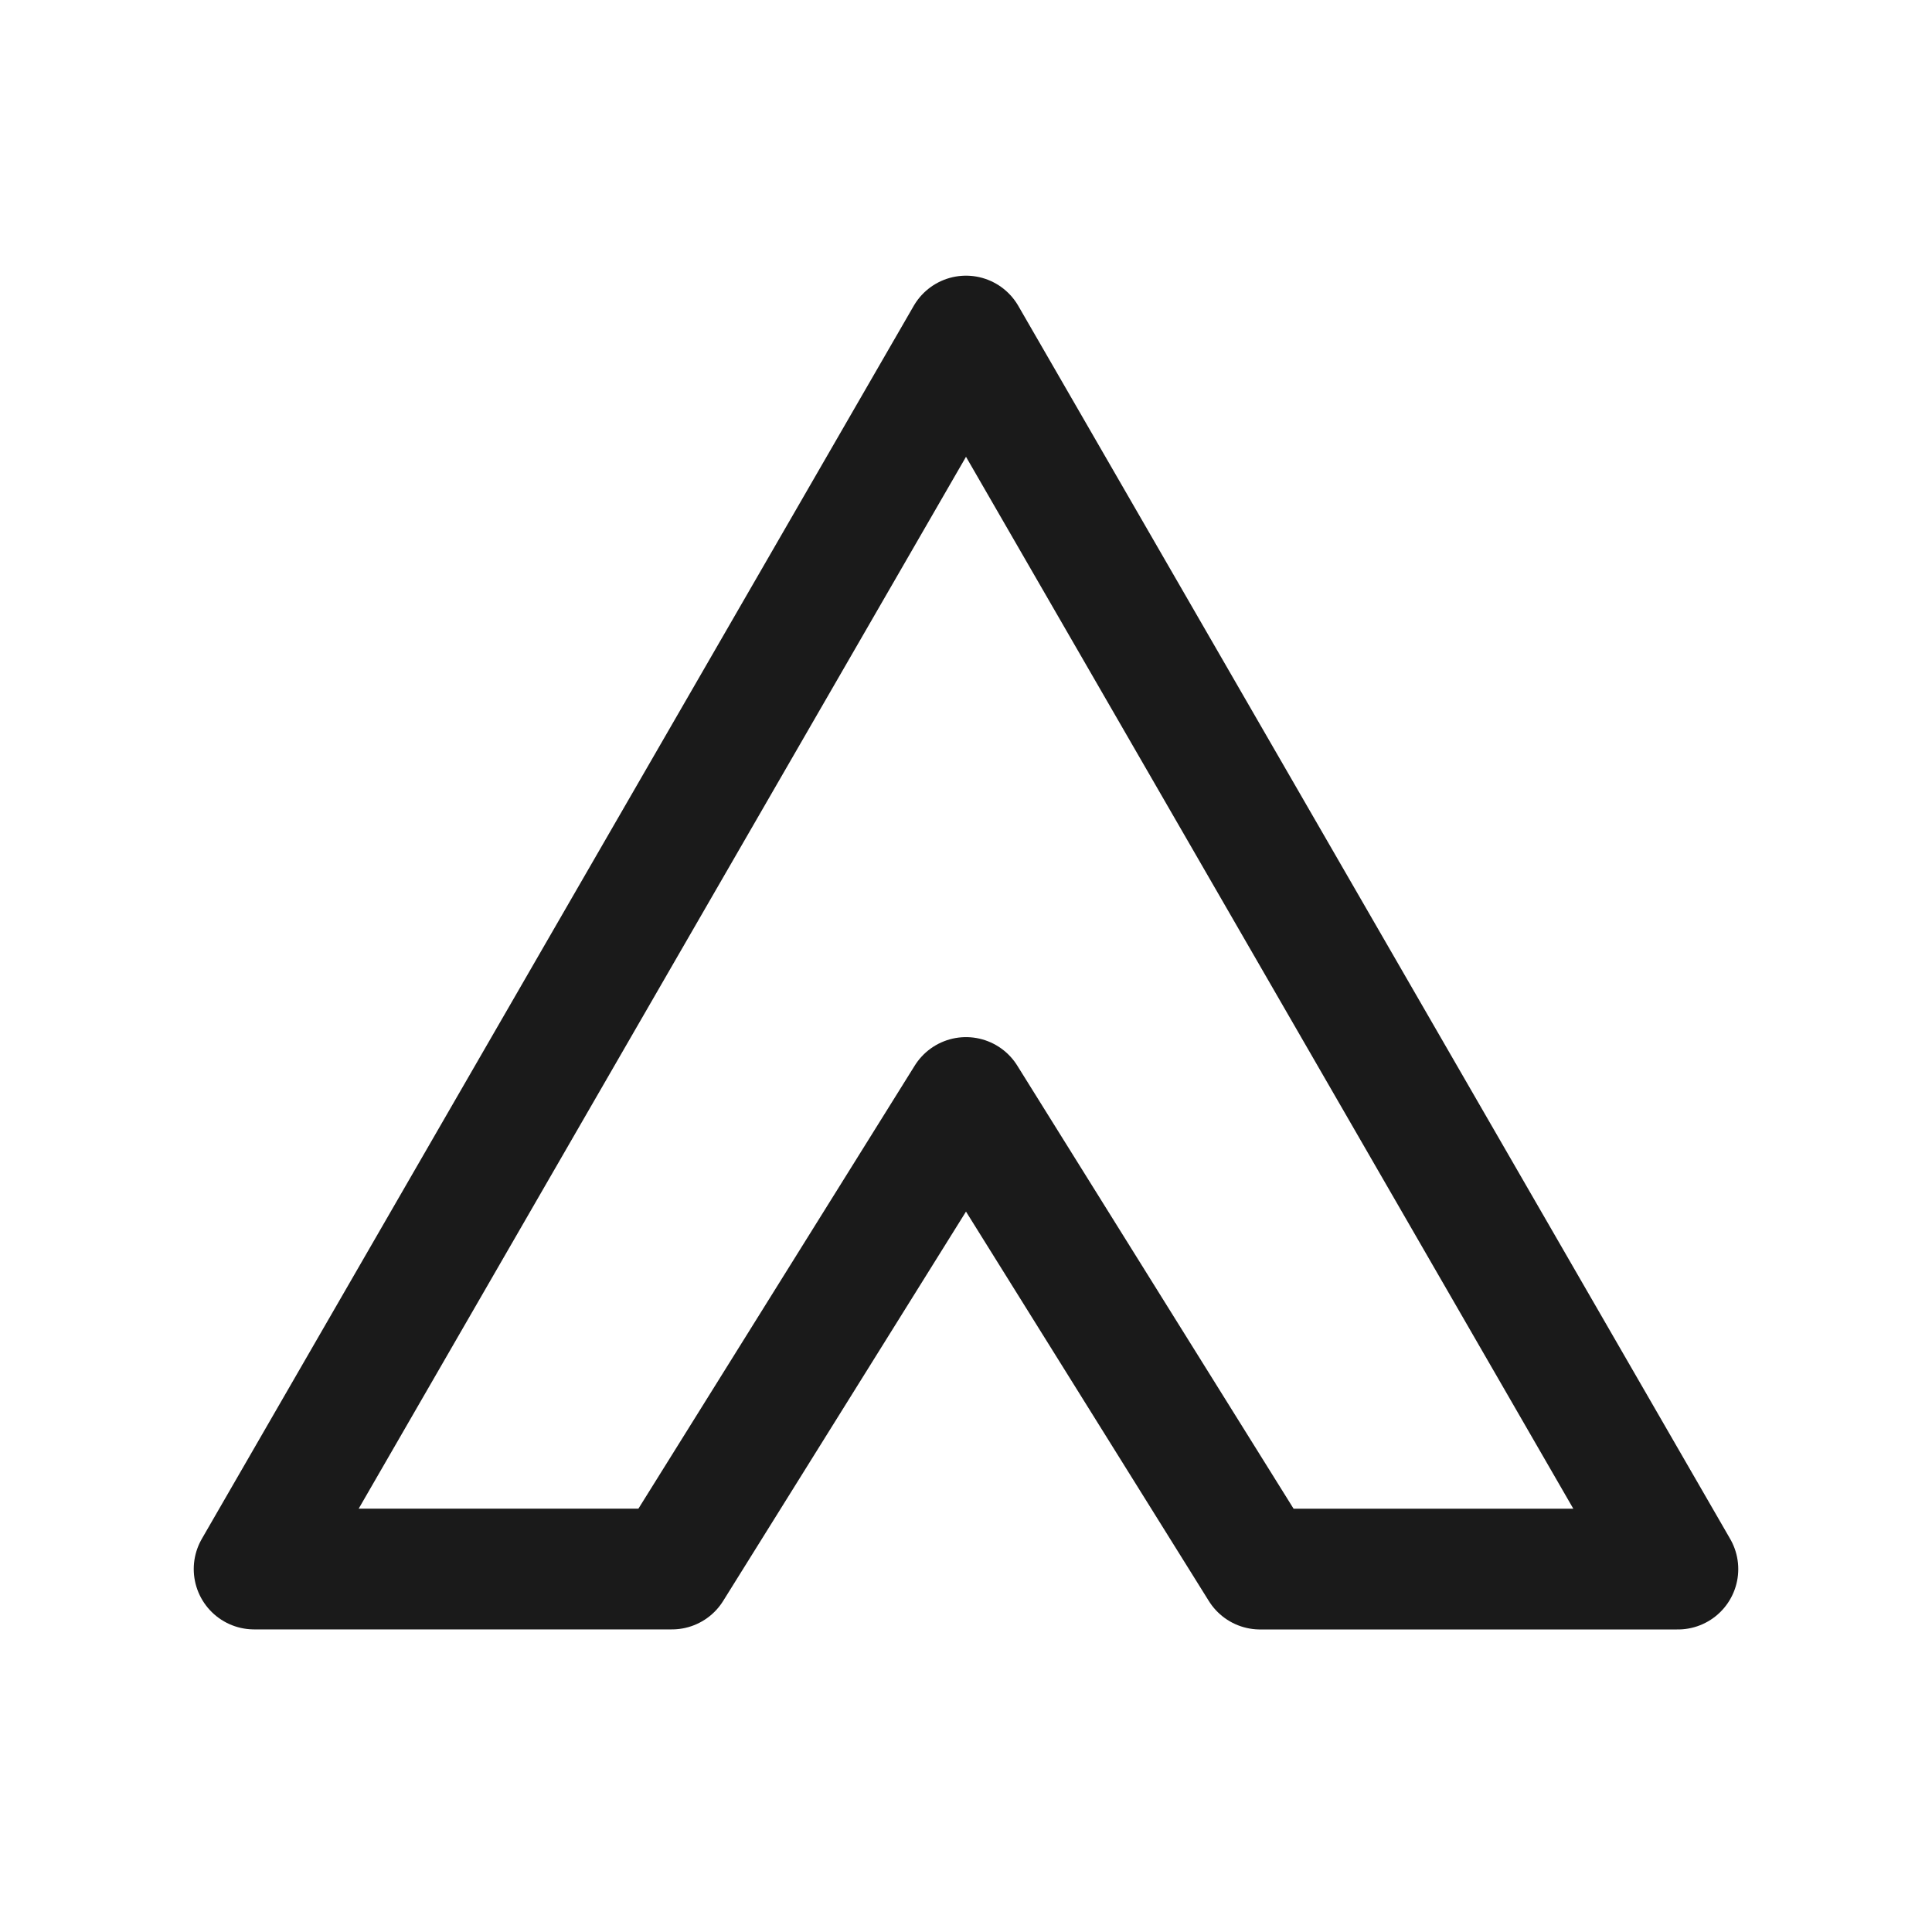 <?xml version="1.0" encoding="UTF-8" standalone="no"?>
<!-- Created with Inkscape (http://www.inkscape.org/) -->

<svg
   width="32"
   height="32"
   viewBox="0 0 32 32"
   version="1.1"
   id="svg5"
   inkscape:version="1.1.2 (0a00cf5339, 2022-02-04, custom)"
   sodipodi:docname="delta.svg"
   xmlns:inkscape="http://www.inkscape.org/namespaces/inkscape"
   xmlns:sodipodi="http://sodipodi.sourceforge.net/DTD/sodipodi-0.dtd"
   xmlns="http://www.w3.org/2000/svg"
   xmlns:svg="http://www.w3.org/2000/svg">
  <sodipodi:namedview
     id="namedview7"
     pagecolor="#ffffff"
     bordercolor="#666666"
     borderopacity="1.0"
     inkscape:pageshadow="2"
     inkscape:pageopacity="0.0"
     inkscape:pagecheckerboard="0"
     inkscape:document-units="px"
     showgrid="false"
     inkscape:snap-bbox="true"
     showguides="true"
     inkscape:guide-bbox="true"
     inkscape:zoom="25.25"
     inkscape:cx="17.148515"
     inkscape:cy="16.633663"
     inkscape:window-width="1920"
     inkscape:window-height="1017"
     inkscape:window-x="-8"
     inkscape:window-y="-8"
     inkscape:window-maximized="1"
     inkscape:current-layer="layer1"
     inkscape:snap-object-midpoints="false"
     inkscape:snap-bbox-midpoints="true"
     inkscape:object-paths="true">
    <sodipodi:guide
       position="16,16"
       orientation="0,1"
       id="guide9"
       inkscape:label=""
       inkscape:locked="false"
       inkscape:color="rgb(0,0,255)" />
    <sodipodi:guide
       position="16,16"
       orientation="-1,0"
       id="guide11"
       inkscape:label=""
       inkscape:locked="false"
       inkscape:color="rgb(0,0,255)" />
  </sodipodi:namedview>
  <defs
     id="defs2">
    <inkscape:path-effect
       effect="mirror_symmetry"
       start_point="28.634,21.921"
       end_point="28.634,25.636"
       center_point="28.634,23.779"
       id="path-effect4763"
       is_visible="true"
       lpeversion="1.1"
       mode="vertical"
       discard_orig_path="false"
       fuse_paths="false"
       oposite_fuse="false"
       split_items="false"
       split_open="false" />
    <inkscape:path-effect
       effect="mirror_symmetry"
       start_point="21.426,24.043"
       end_point="21.426,29.03"
       center_point="21.426,26.536"
       id="path-effect3866"
       is_visible="true"
       lpeversion="1.1"
       mode="vertical"
       discard_orig_path="false"
       fuse_paths="false"
       oposite_fuse="false"
       split_items="false"
       split_open="false" />
    <inkscape:path-effect
       effect="mirror_symmetry"
       start_point="20.918,8.832"
       end_point="20.918,17.888"
       center_point="20.918,13.36"
       id="path-effect3452"
       is_visible="true"
       lpeversion="1.1"
       mode="vertical"
       discard_orig_path="false"
       fuse_paths="false"
       oposite_fuse="false"
       split_items="false"
       split_open="false" />
    <inkscape:path-effect
       effect="mirror_symmetry"
       start_point="29.98,17.888"
       end_point="29.98,26.416"
       center_point="29.98,22.152"
       id="path-effect2854"
       is_visible="true"
       lpeversion="1.1"
       mode="vertical"
       discard_orig_path="false"
       fuse_paths="false"
       oposite_fuse="false"
       split_items="false"
       split_open="false" />
    <inkscape:path-effect
       effect="mirror_symmetry"
       start_point="28.396,16"
       end_point="28.396,24.673"
       center_point="28.396,20.337"
       id="path-effect12"
       is_visible="true"
       lpeversion="1.1"
       mode="vertical"
       discard_orig_path="false"
       fuse_paths="false"
       oposite_fuse="false"
       split_items="false"
       split_open="false" />
    <inkscape:path-effect
       effect="mirror_symmetry"
       start_point="16,11.01"
       end_point="21.98,16"
       center_point="21.98,11.01"
       id="path-effect10"
       is_visible="true"
       lpeversion="1.1"
       mode="vertical"
       discard_orig_path="false"
       fuse_paths="false"
       oposite_fuse="false"
       split_items="false"
       split_open="false" />
  </defs>
  <g
     inkscape:label="Ebene 1"
     inkscape:groupmode="layer"
     id="layer1">
    <path
       id="path1001"
       style="fill:none;stroke:#1a1a1a;stroke-width:2;stroke-linecap:round;stroke-linejoin:round"
       inkscape:transform-center-y="-3.4038769"
       d="M 16,5.566 10.104,15.777 4.209,25.988 H 11.129 L 16,18.178 l 4.871,7.811 h 6.92 L 21.896,15.777 Z"
       sodipodi:nodetypes="ccccccccc" />
  </g>
</svg>
